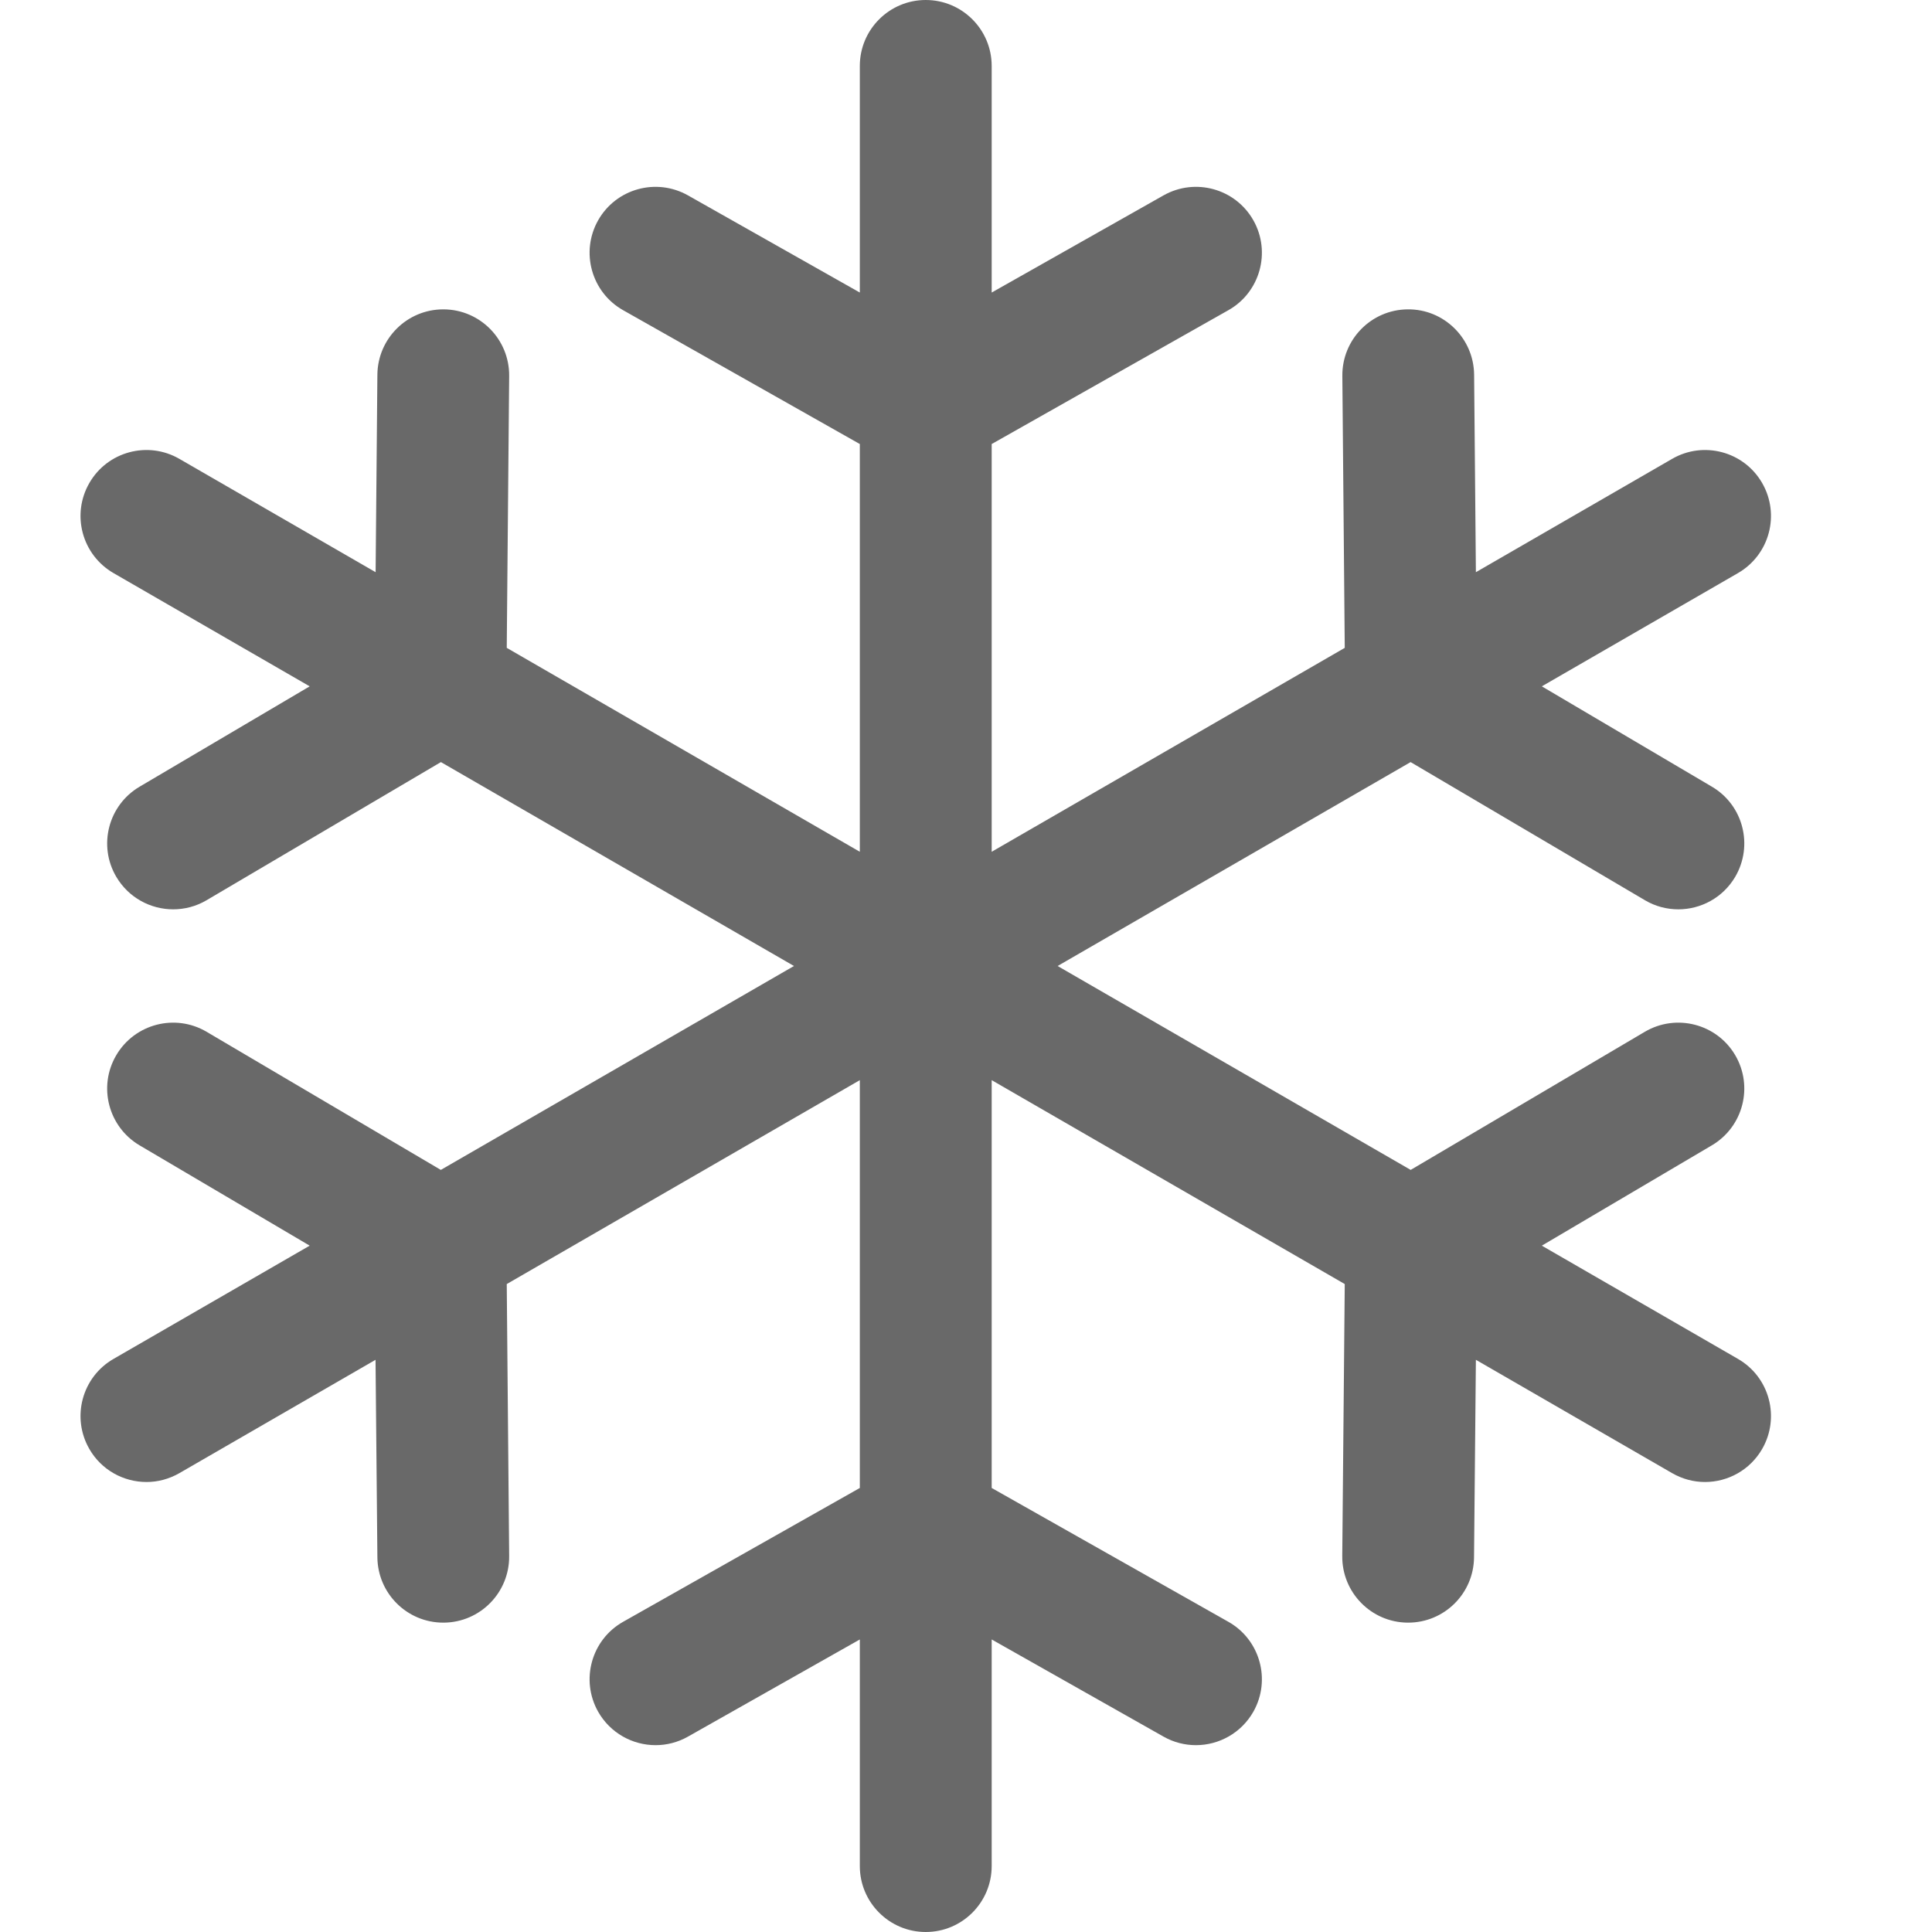 <svg width="24" height="24" viewBox="0 0 24 24" fill="none" xmlns="http://www.w3.org/2000/svg">
<path d="M21.59 16.881L19.153 15.474L21.265 14.228C21.655 13.998 21.784 13.496 21.555 13.107C21.325 12.717 20.823 12.588 20.433 12.817L17.524 14.533L13.138 12L17.523 9.467L20.434 11.183C20.564 11.26 20.707 11.296 20.849 11.296C21.129 11.296 21.402 11.152 21.555 10.893C21.784 10.503 21.655 10.001 21.265 9.772L19.153 8.526L21.59 7.119C21.982 6.892 22.116 6.392 21.89 6C21.664 5.608 21.163 5.474 20.772 5.7L18.334 7.108L18.312 4.655C18.308 4.203 17.937 3.837 17.486 3.843C17.034 3.847 16.671 4.217 16.675 4.67L16.705 8.048L12.319 10.581V5.516L15.26 3.853C15.653 3.631 15.792 3.131 15.57 2.737C15.347 2.343 14.848 2.205 14.454 2.427L12.319 3.634V0.819C12.319 0.367 11.952 0 11.5 0C11.048 0 10.681 0.367 10.681 0.819V3.634L8.546 2.427C8.152 2.205 7.653 2.343 7.43 2.737C7.208 3.131 7.347 3.631 7.74 3.853L10.681 5.516V10.581L6.295 8.048L6.325 4.67C6.329 4.217 5.966 3.847 5.514 3.843C5.511 3.843 5.509 3.843 5.506 3.843C5.058 3.843 4.692 4.205 4.688 4.655L4.666 7.108L2.228 5.7C1.837 5.474 1.336 5.608 1.11 6C0.884 6.392 1.018 6.892 1.41 7.119L3.847 8.526L1.735 9.772C1.345 10.001 1.215 10.504 1.445 10.893C1.598 11.152 1.871 11.296 2.151 11.296C2.292 11.296 2.436 11.26 2.566 11.183L5.477 9.467L9.863 12L5.476 14.533L2.566 12.817C2.177 12.588 1.675 12.717 1.445 13.107C1.215 13.496 1.345 13.998 1.734 14.228L3.847 15.474L1.41 16.881C1.018 17.107 0.884 17.608 1.11 18C1.261 18.263 1.537 18.41 1.82 18.41C1.959 18.41 2.099 18.374 2.228 18.3L4.665 16.892L4.688 19.345C4.692 19.795 5.058 20.157 5.506 20.157C5.509 20.157 5.511 20.157 5.514 20.157C5.966 20.153 6.329 19.783 6.325 19.33L6.295 15.951L10.681 13.418V18.484L7.74 20.147C7.347 20.369 7.208 20.869 7.43 21.263C7.581 21.529 7.858 21.679 8.144 21.679C8.28 21.679 8.419 21.645 8.546 21.573L10.681 20.366V23.181C10.681 23.633 11.048 24 11.5 24C11.952 24 12.319 23.633 12.319 23.181V20.366L14.454 21.573C14.581 21.645 14.72 21.679 14.856 21.679C15.142 21.679 15.419 21.529 15.57 21.263C15.792 20.869 15.653 20.369 15.26 20.147L12.319 18.484V13.418L16.705 15.951L16.674 19.33C16.67 19.782 17.033 20.153 17.485 20.157C17.488 20.157 17.49 20.157 17.493 20.157C17.942 20.157 18.307 19.795 18.311 19.345L18.334 16.892L20.772 18.3C20.901 18.374 21.041 18.41 21.18 18.41C21.463 18.41 21.738 18.263 21.89 18C22.116 17.608 21.982 17.107 21.59 16.881Z" fill="#696969"/>
</svg>
